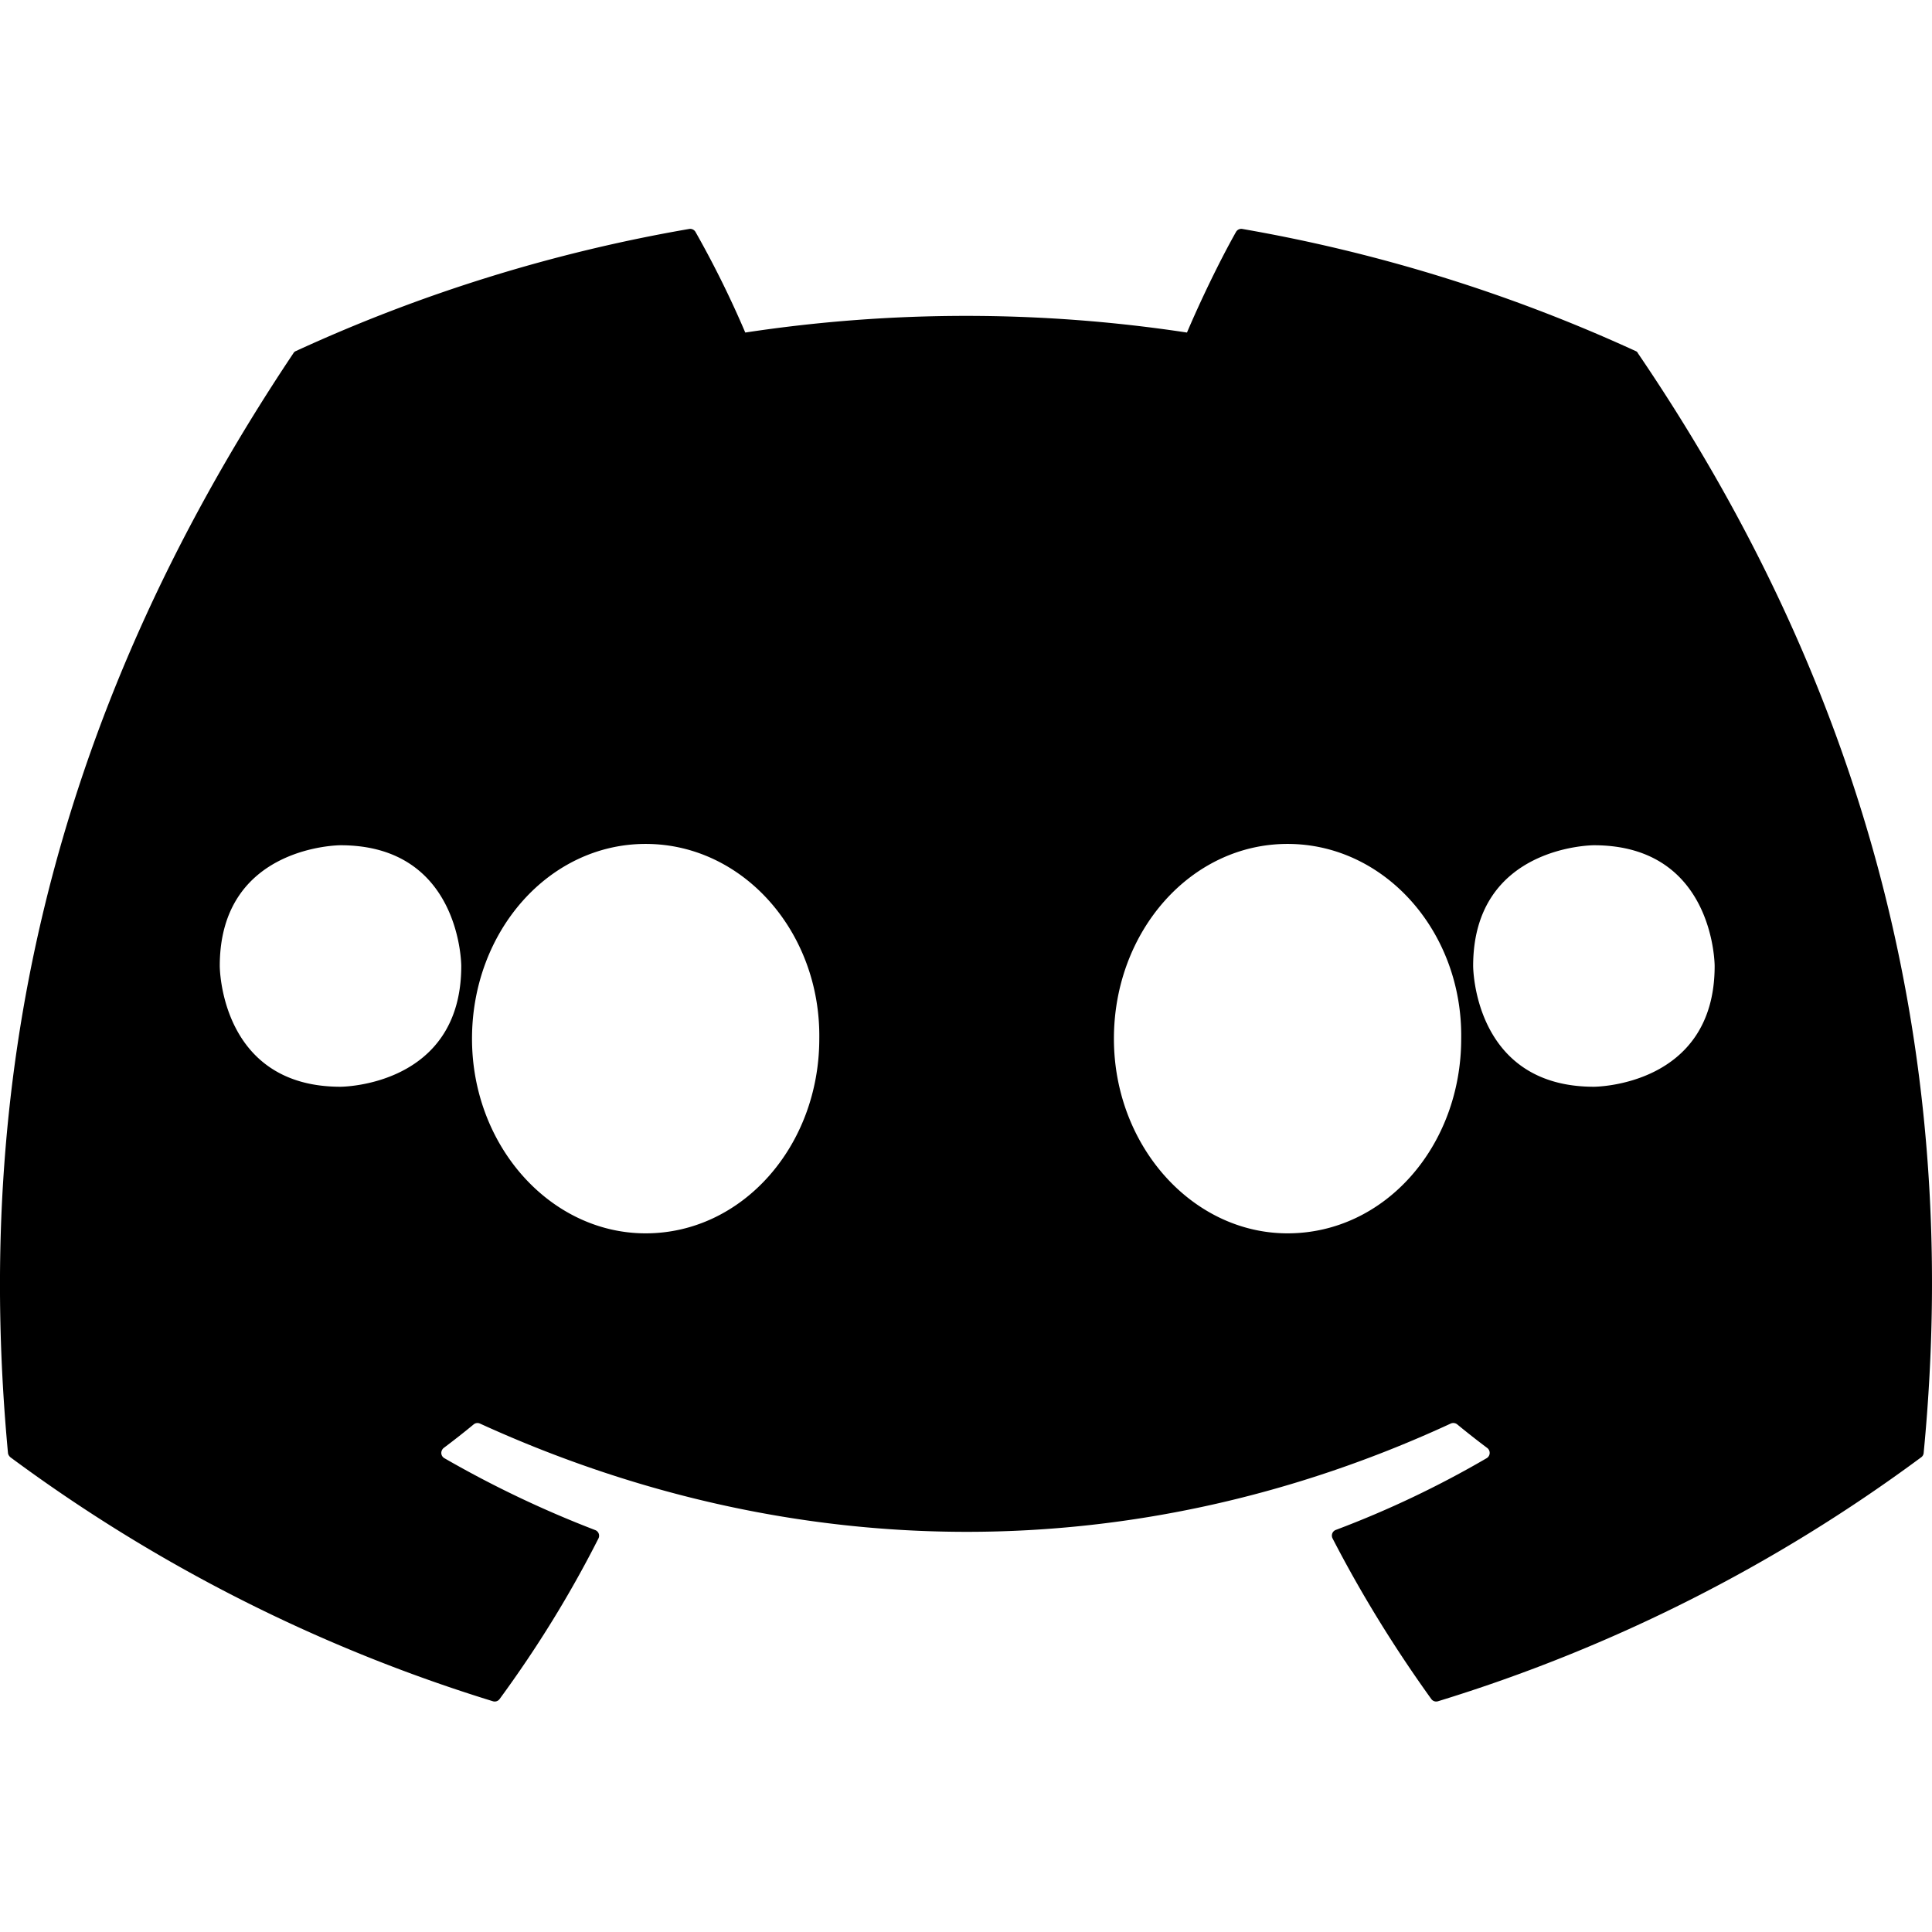 <svg xmlns="http://www.w3.org/2000/svg" width="16" height="16" class="bi bi-discord" fill="currentColor" viewBox="0 0 16 16">
  <path d="M 13.545 2.907 a 13.227 13.227 0 0 0 -3.257 -1.011 a 0.05 0.05 0 0 0 -0.052 0.025 c -0.141 0.25 -0.297 0.577 -0.406 0.833 a 12.19 12.19 0 0 0 -3.658 0 a 8.258 8.258 0 0 0 -0.412 -0.833 a 0.051 0.051 0 0 0 -0.052 -0.025 c -1.125 0.194 -2.22 0.534 -3.257 1.011 a 0.041 0.041 0 0 0 -0.021 0.018 C 0.356 6.024 -0.213 9.047 0.066 12.032 c 0.001 0.014 0.01 0.028 0.021 0.037 a 13.276 13.276 0 0 0 3.995 2.02 a 0.05 0.05 0 0 0 0.056 -0.019 c 0.308 -0.42 0.582 -0.863 0.818 -1.329 a 0.05 0.05 0 0 0 -0.01 -0.059 a 0.051 0.051 0 0 0 -0.018 -0.011 a 8.875 8.875 0 0 1 -1.248 -0.595 a 0.05 0.05 0 0 1 -0.02 -0.066 a 0.051 0.051 0 0 1 0.015 -0.019 c 0.084 -0.063 0.168 -0.129 0.248 -0.195 a 0.05 0.05 0 0 1 0.051 -0.007 c 2.619 1.196 5.454 1.196 8.041 0 a 0.052 0.052 0 0 1 0.053 0.007 c 0.08 0.066 0.164 0.132 0.248 0.195 a 0.051 0.051 0 0 1 -0.004 0.085 a 8.254 8.254 0 0 1 -1.249 0.594 a 0.05 0.05 0 0 0 -0.03 0.03 a 0.052 0.052 0 0 0 0.003 0.041 c 0.24 0.465 0.515 0.909 0.817 1.329 a 0.05 0.05 0 0 0 0.056 0.019 a 13.235 13.235 0 0 0 4.001 -2.02 a 0.049 0.049 0 0 0 0.021 -0.037 c 0.334 -3.451 -0.559 -6.449 -2.366 -9.106 a 0.034 0.034 0 0 0 -0.02 -0.019 Z m -8.198 7.307 c -0.789 0 -1.438 -0.724 -1.438 -1.612 c 0 -0.889 0.637 -1.613 1.438 -1.613 c 0.807 0 1.45 0.73 1.438 1.613 c 0 0.888 -0.637 1.612 -1.438 1.612 Z m 5.316 0 c -0.788 0 -1.438 -0.724 -1.438 -1.612 c 0 -0.889 0.637 -1.613 1.438 -1.613 c 0.807 0 1.451 0.73 1.438 1.613 c 0 0.888 -0.631 1.612 -1.438 1.612 Z M 2.82 9 c -1 0 -1 -1 -1 -1 c 0 -1 1 -1 1 -1 c 1 0 1 1 1 1 c 0 1 -1 1 -1 1 Z M 13.2 9 c -1 0 -1 -1 -1 -1 c 0 -1 1 -1 1 -1 c 1 0 1 1 1 1 c 0 1 -1 1 -1 1 Z"/>
</svg>